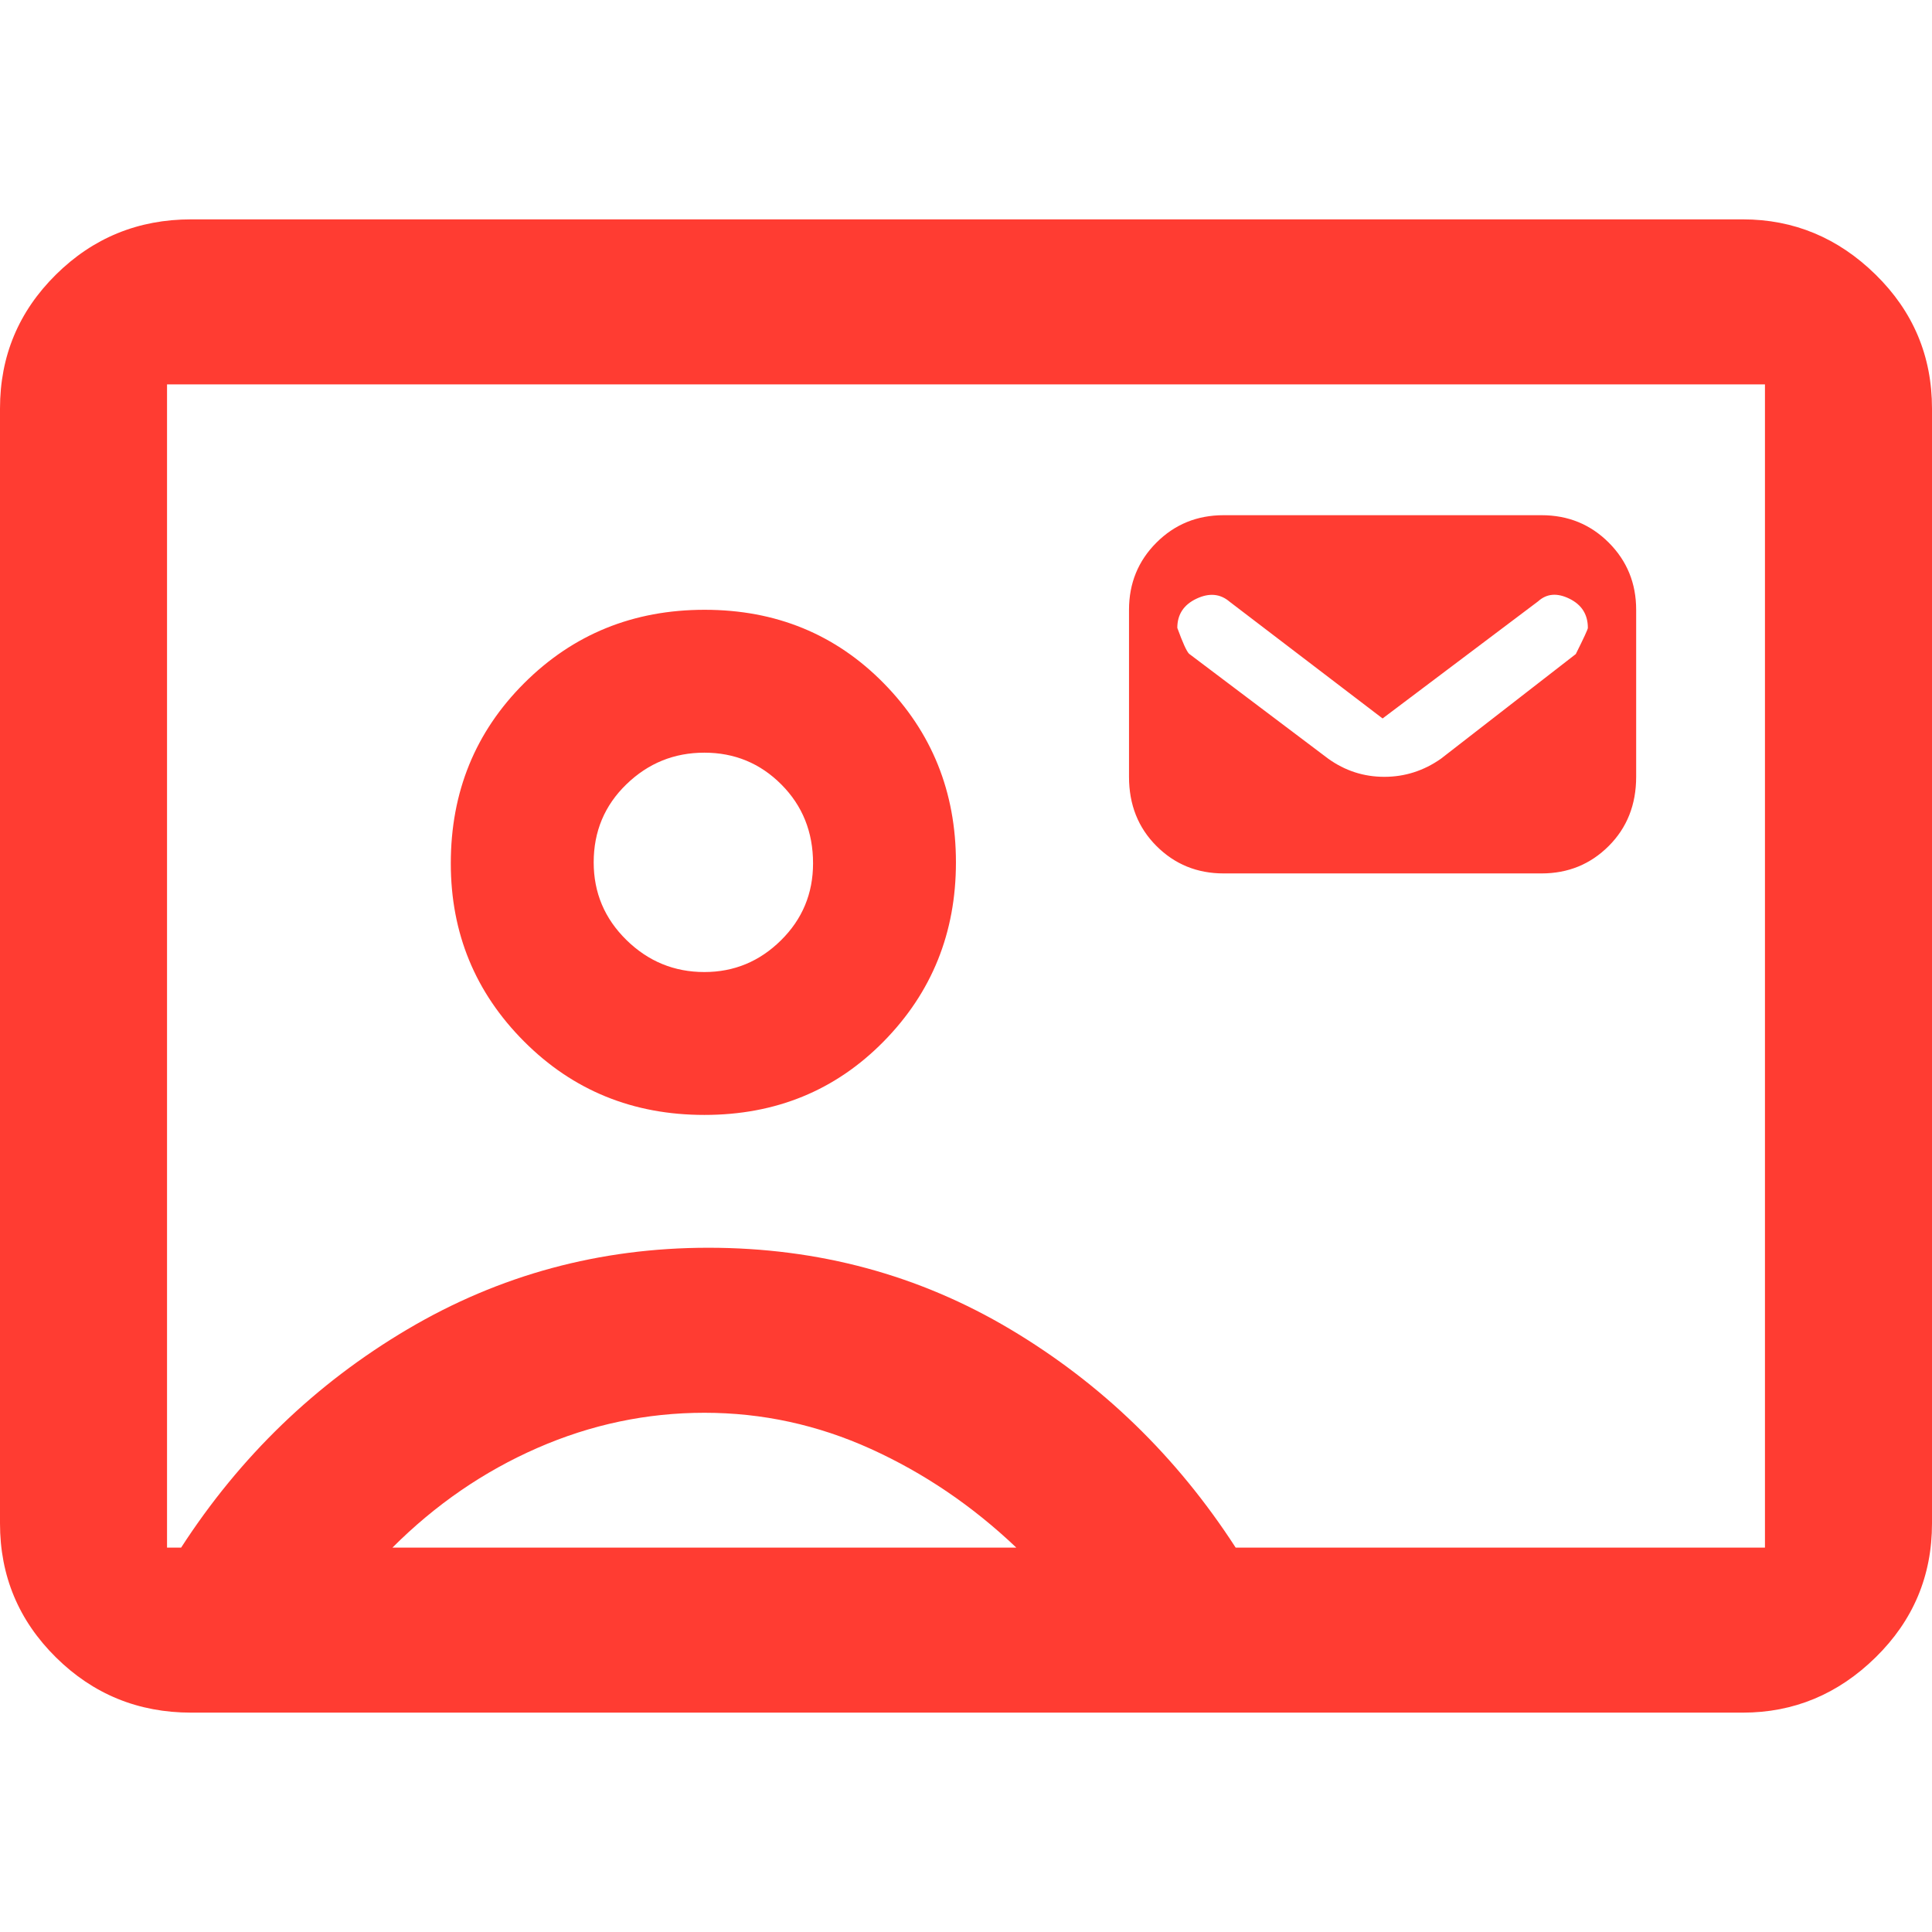 <svg xmlns="http://www.w3.org/2000/svg" height="48" viewBox="0 -960 960 960" width="48"><path fill="rgb(255, 60, 50)" d="M608-526h158q19.75 0 33.38-13.63Q813-553.25 813-574v-83q0-19.75-13.62-33.38Q785.75-704 766-704H608q-19.75 0-33.37 13.62Q561-676.75 561-657v83q0 20.75 13.63 34.37Q588.25-526 608-526Zm79-77 77.29-58.21q6.4-5.79 15.56-1.29Q789-658 789-648q0 1-6 13l-67 52q-12.85 9-28.14 9-15.29 0-27.86-9l-69.17-52.16Q589-637 585-648q0-10 9.5-14.5T611-661l76 58ZM95-109q-39.46 0-67.23-27.48Q0-163.95 0-203v-554q0-39.05 27.77-66.53Q55.54-851 95-851h771q38 0 66 27.47 28 27.48 28 66.53v554q0 39.05-28 66.52Q904-109 866-109H95Zm519-82h263v-578H83v578h7q44-68 112.5-108.5T352-340q82 0 150 40.5T614-191ZM350-406q53.17 0 89.08-36.5Q475-479 475-531.5t-35.88-89q-35.88-36.5-89-36.5t-89.62 36.42Q224-584.17 224-531q0 52 36.42 88.5Q296.83-406 350-406ZM195-191h310q-32.68-31.07-72.3-49.04Q393.08-258 350.04-258T267-240.5Q227-223 195-191Zm155-286q-22.52 0-38.76-15.95T295-531.5q0-23.03 16.23-38.76Q327.46-586 349.98-586t38.27 15.81Q404-554.39 404-531.02q0 22.52-15.95 38.27Q372.1-477 350-477Zm130-3Z"/></svg>